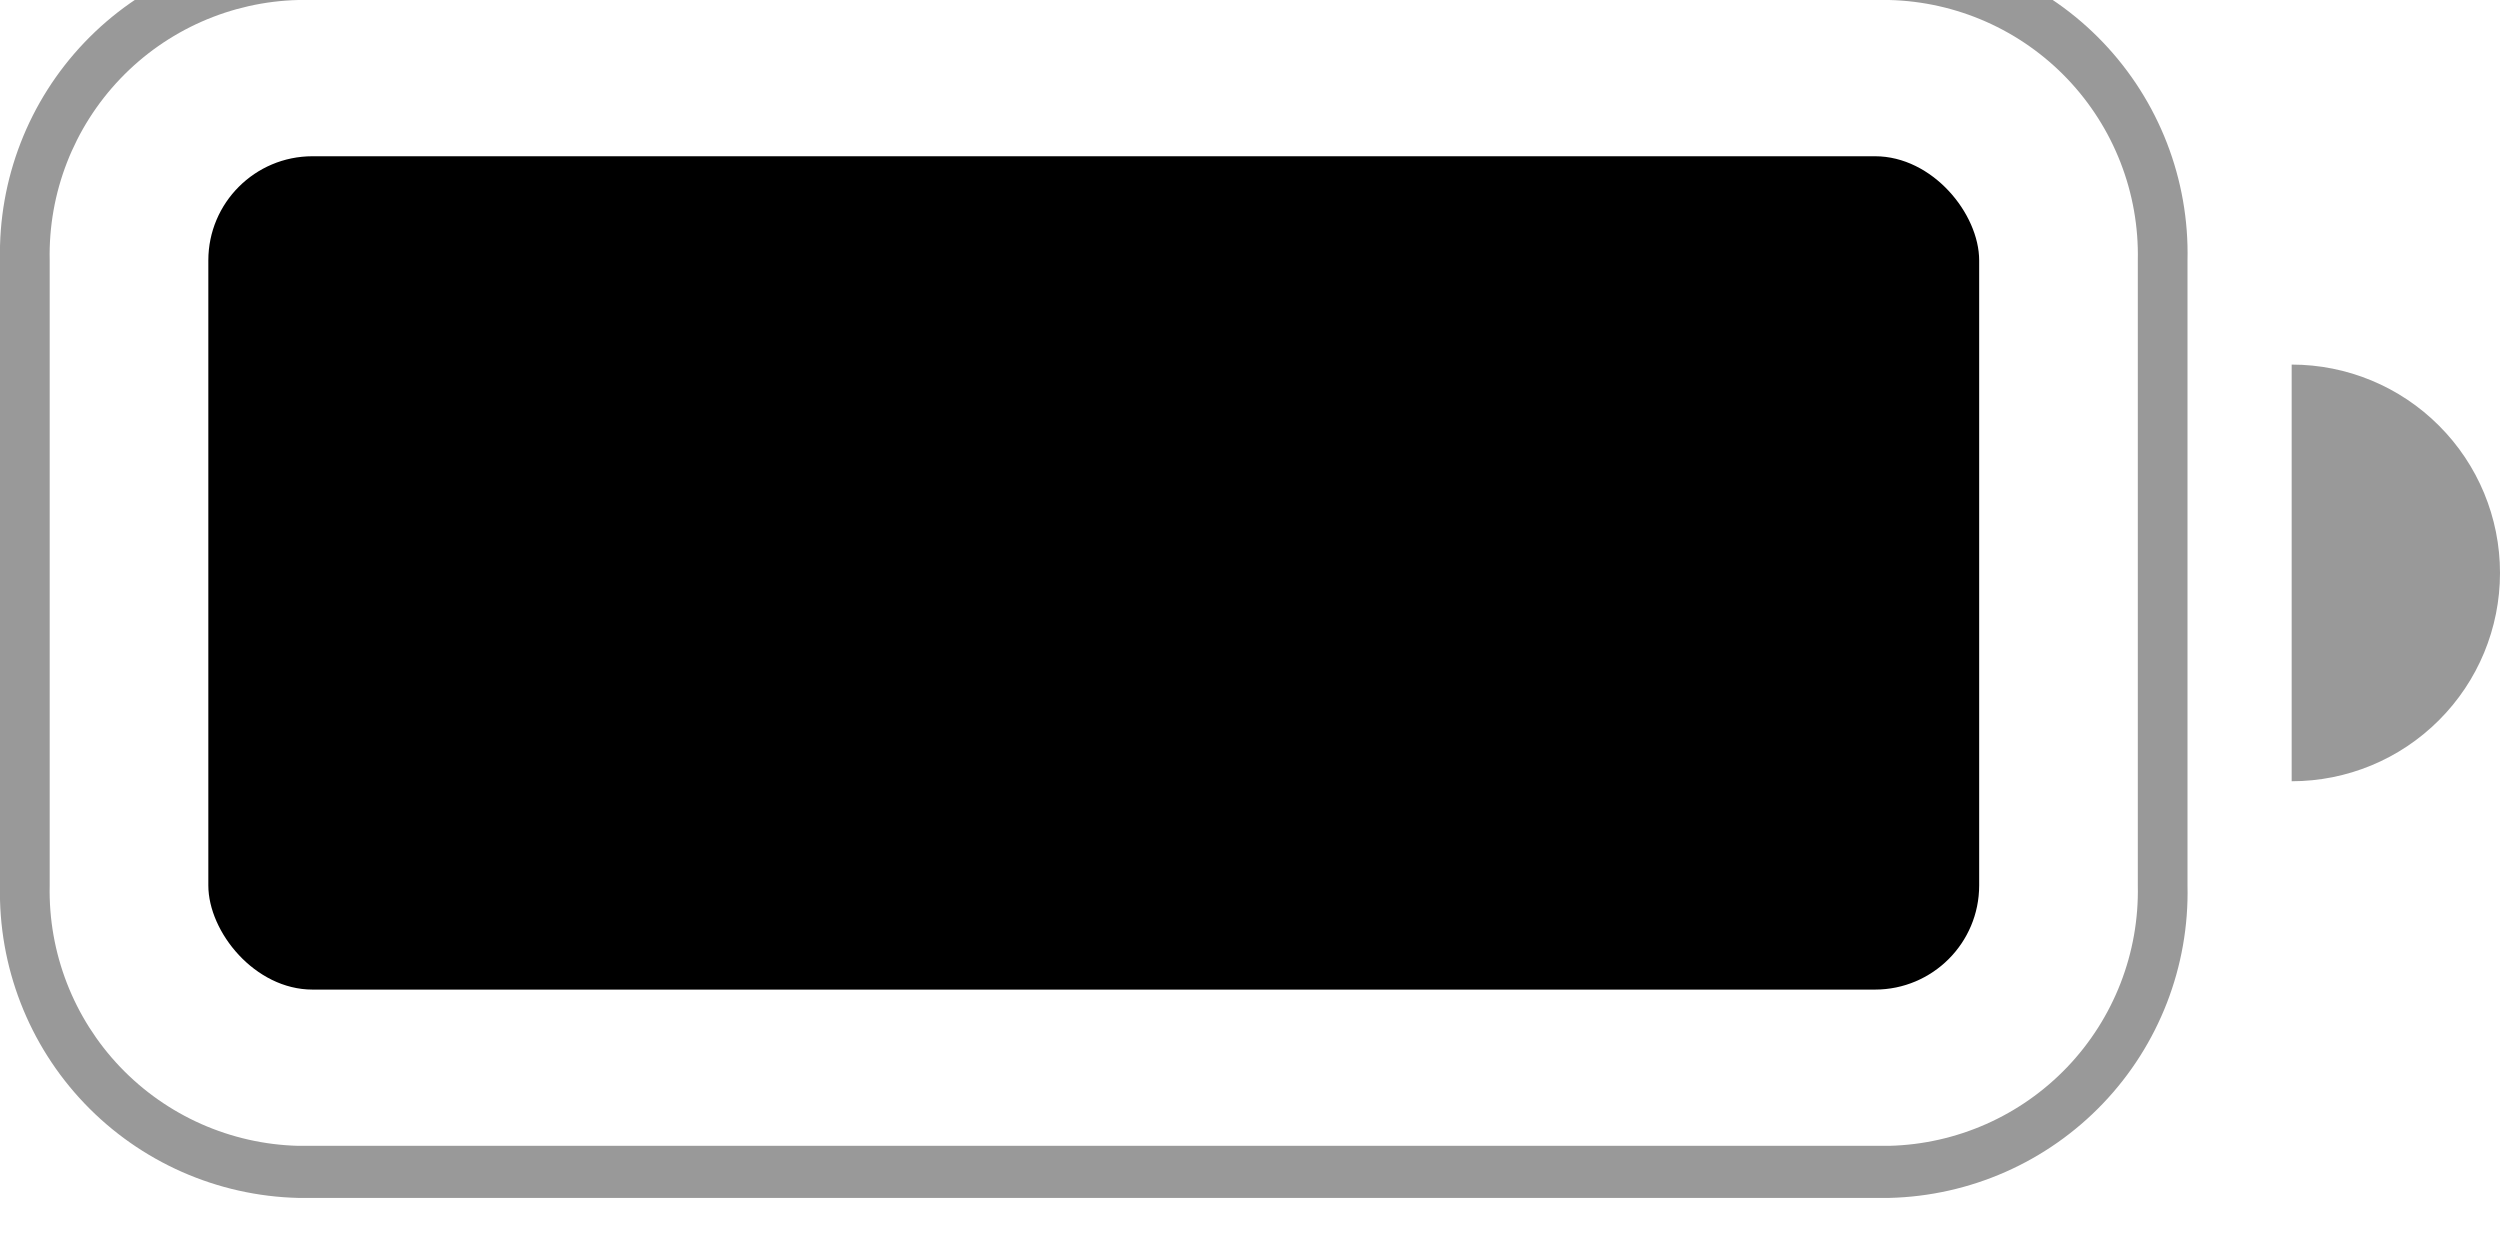<svg width="48" height="24" viewBox="0 0 48 24" fill="none" xmlns="http://www.w3.org/2000/svg" xmlns:xlink="http://www.w3.org/1999/xlink">
<g opacity="0.4">
<path d="M5.728,0C4.433,0.032 3.203,0.576 2.308,1.513C1.413,2.451 0.926,3.704 0.954,5L0.954,17C0.926,18.295 1.413,19.549 2.307,20.486C3.202,21.423 4.431,21.967 5.726,22L36.272,22C37.568,21.968 38.797,21.424 39.692,20.487C40.587,19.549 41.074,18.296 41.046,17L41.046,5C41.074,3.704 40.587,2.451 39.692,1.513C38.797,0.576 37.568,0.032 36.272,0L5.728,0ZM5.728,-1L36.272,-1C37.827,-0.963 39.304,-0.311 40.378,0.814C41.452,1.939 42.036,3.445 42,5L42,17C42.036,18.555 41.452,20.061 40.378,21.186C39.304,22.311 37.827,22.963 36.272,23L5.728,23C4.173,22.963 2.696,22.311 1.622,21.186C0.548,20.061 -0.035,18.555 0,17L0,5C-0.035,3.445 0.548,1.939 1.622,0.814C2.696,-0.311 4.173,-0.963 5.728,-1L5.728,-1Z" fill="#000000"/>
</g>
<rect  x="4" y="3" width="34" height="16" rx="2" fill="#000000"/>
<g opacity="0.4">
<path d="M44,7C45.061,7 46.078,7.421 46.828,8.172C47.579,8.922 48,9.939 48,11C48,12.061 47.579,13.078 46.828,13.828C46.078,14.579 45.061,15 44,15L44,7Z" fill="#000000"/>
</g>
</svg>
